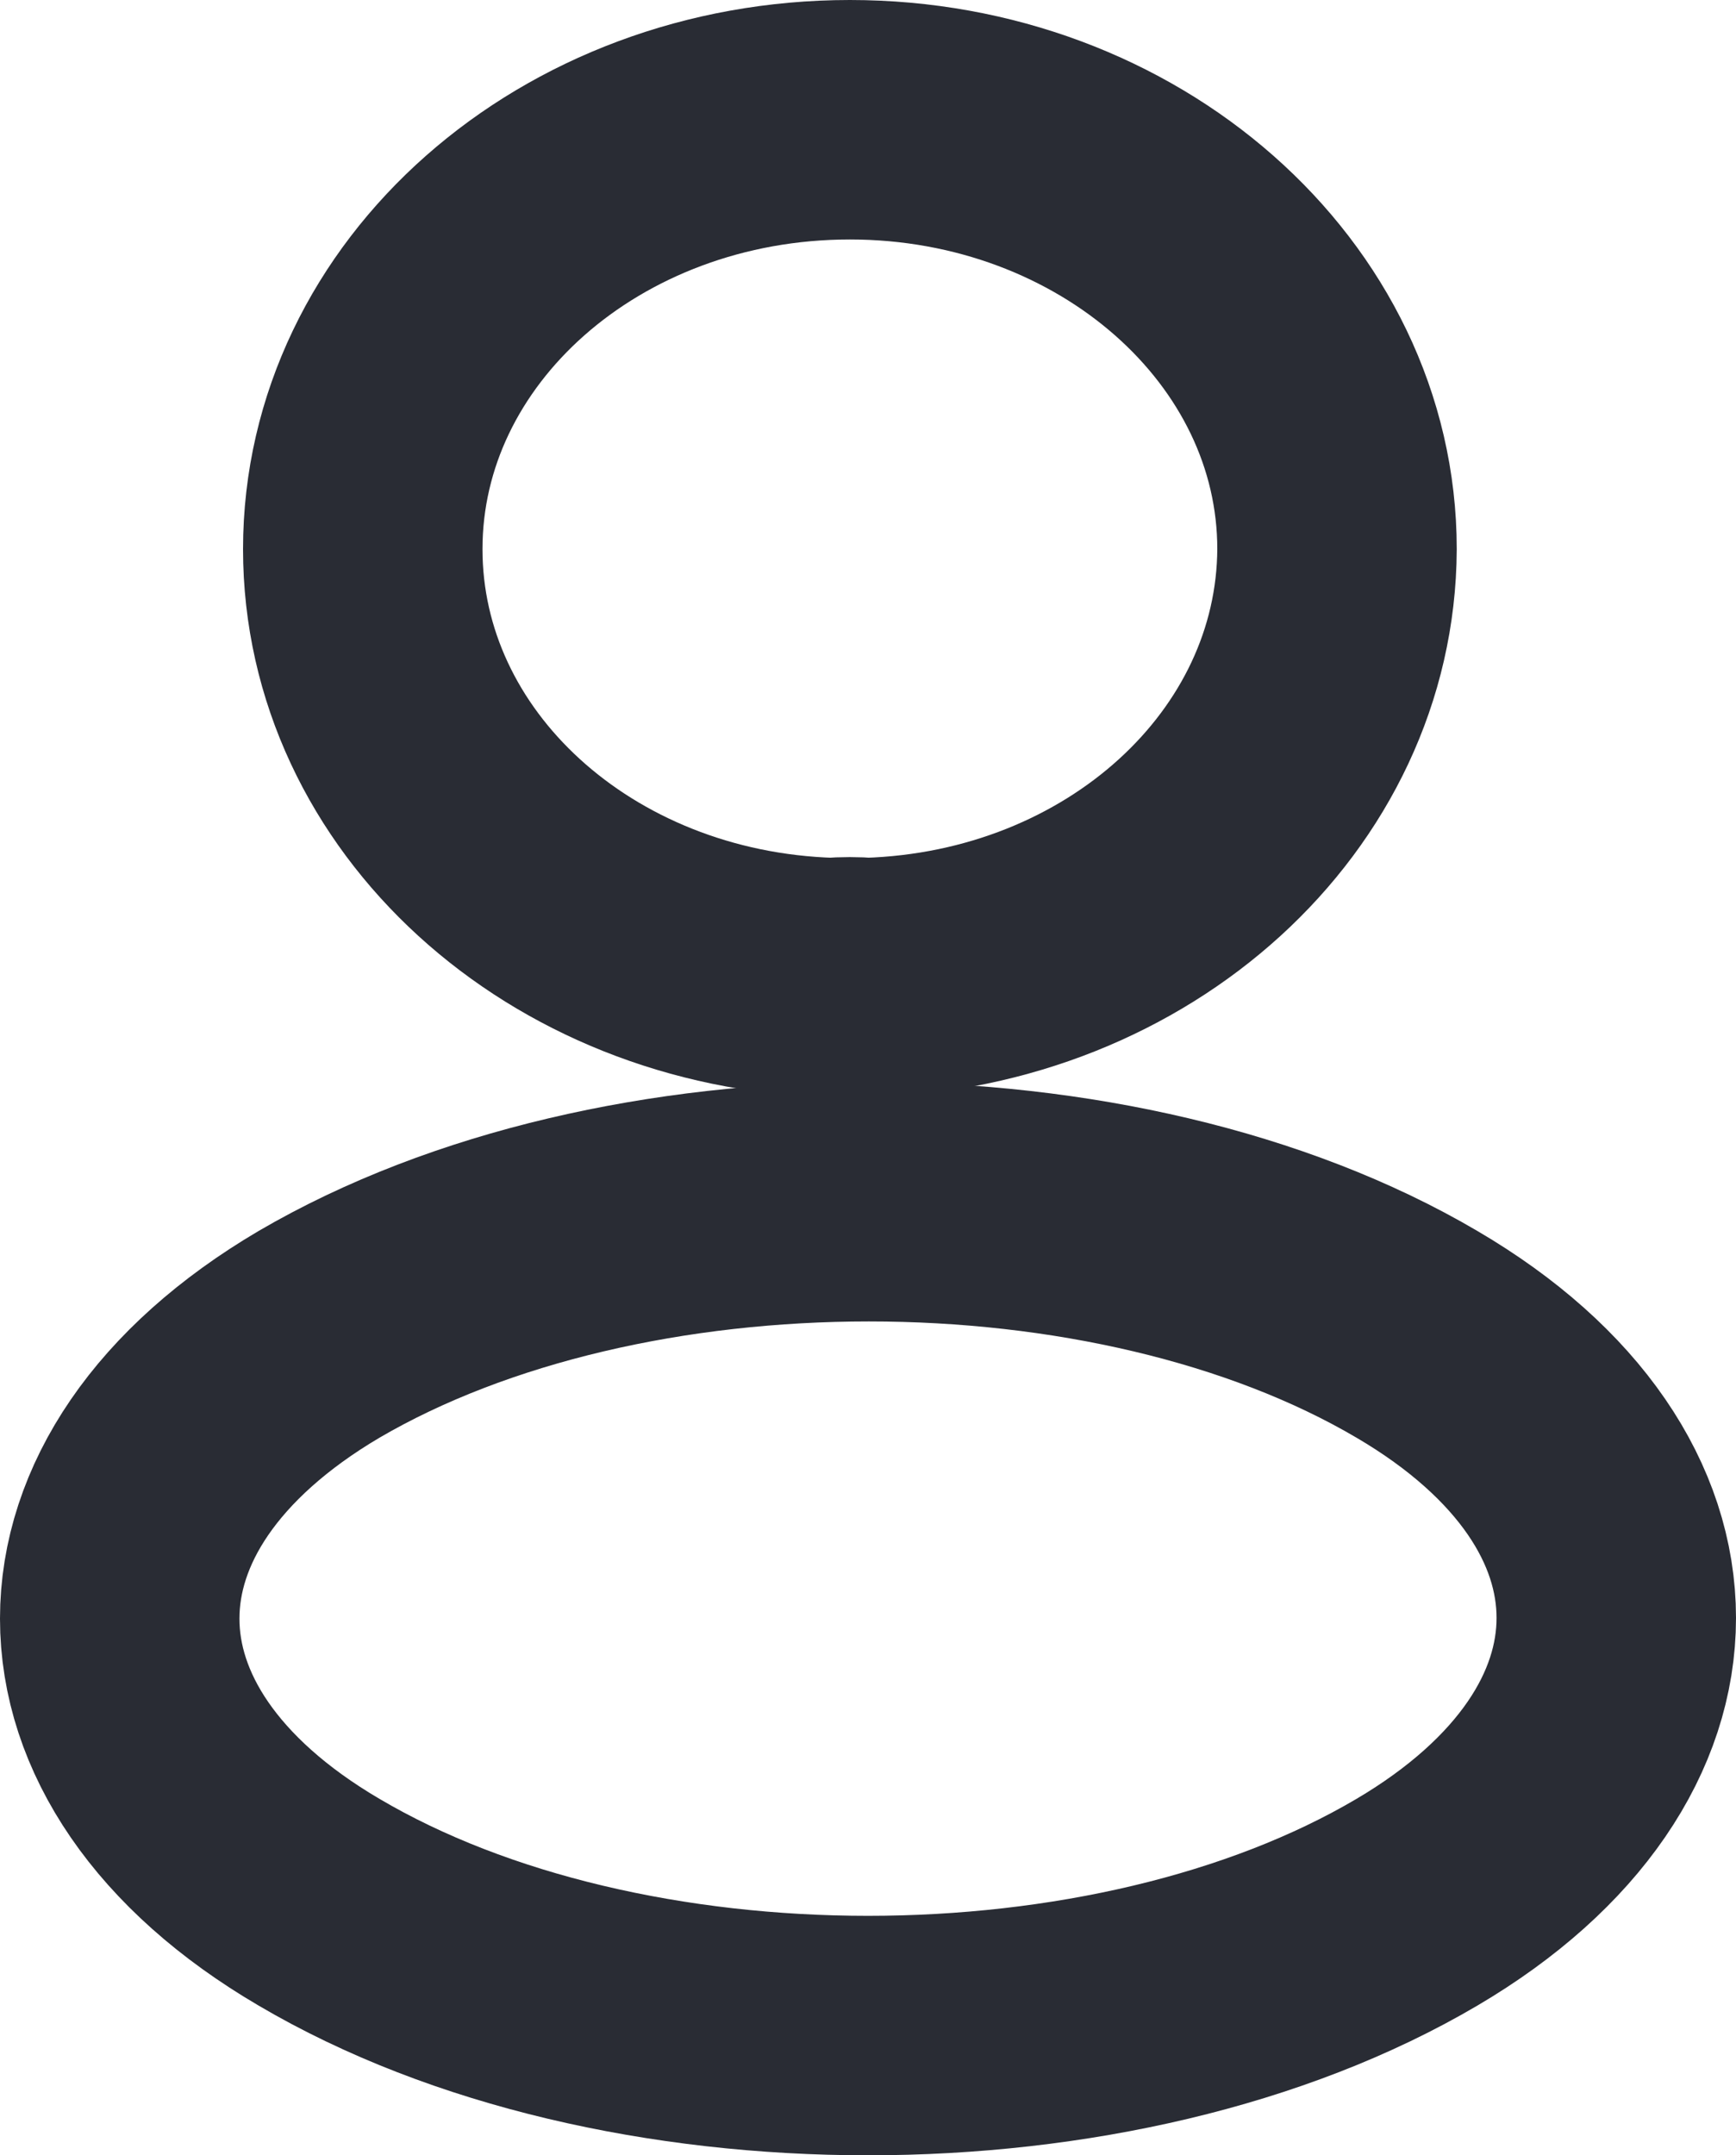 <svg width="29" height="36" viewBox="0 0 29 36" fill="none" xmlns="http://www.w3.org/2000/svg">
<path d="M14.491 16.328C14.308 16.312 14.088 16.312 13.886 16.328C9.524 16.199 6.06 13.049 6.06 9.172C6.06 5.215 9.689 2 14.198 2C18.688 2 22.335 5.215 22.335 9.172C22.317 13.049 18.853 16.199 14.491 16.328Z" stroke="#292C34" stroke-width="4" stroke-linecap="round" stroke-linejoin="round"/>
<path d="M5.327 22.289C0.891 24.906 0.891 29.17 5.327 31.771C10.367 34.743 18.633 34.743 23.673 31.771C28.109 29.154 28.109 24.89 23.673 22.289C18.651 19.333 10.385 19.333 5.327 22.289Z" stroke="#292C34" stroke-width="4" stroke-linecap="round" stroke-linejoin="round"/>
</svg>
